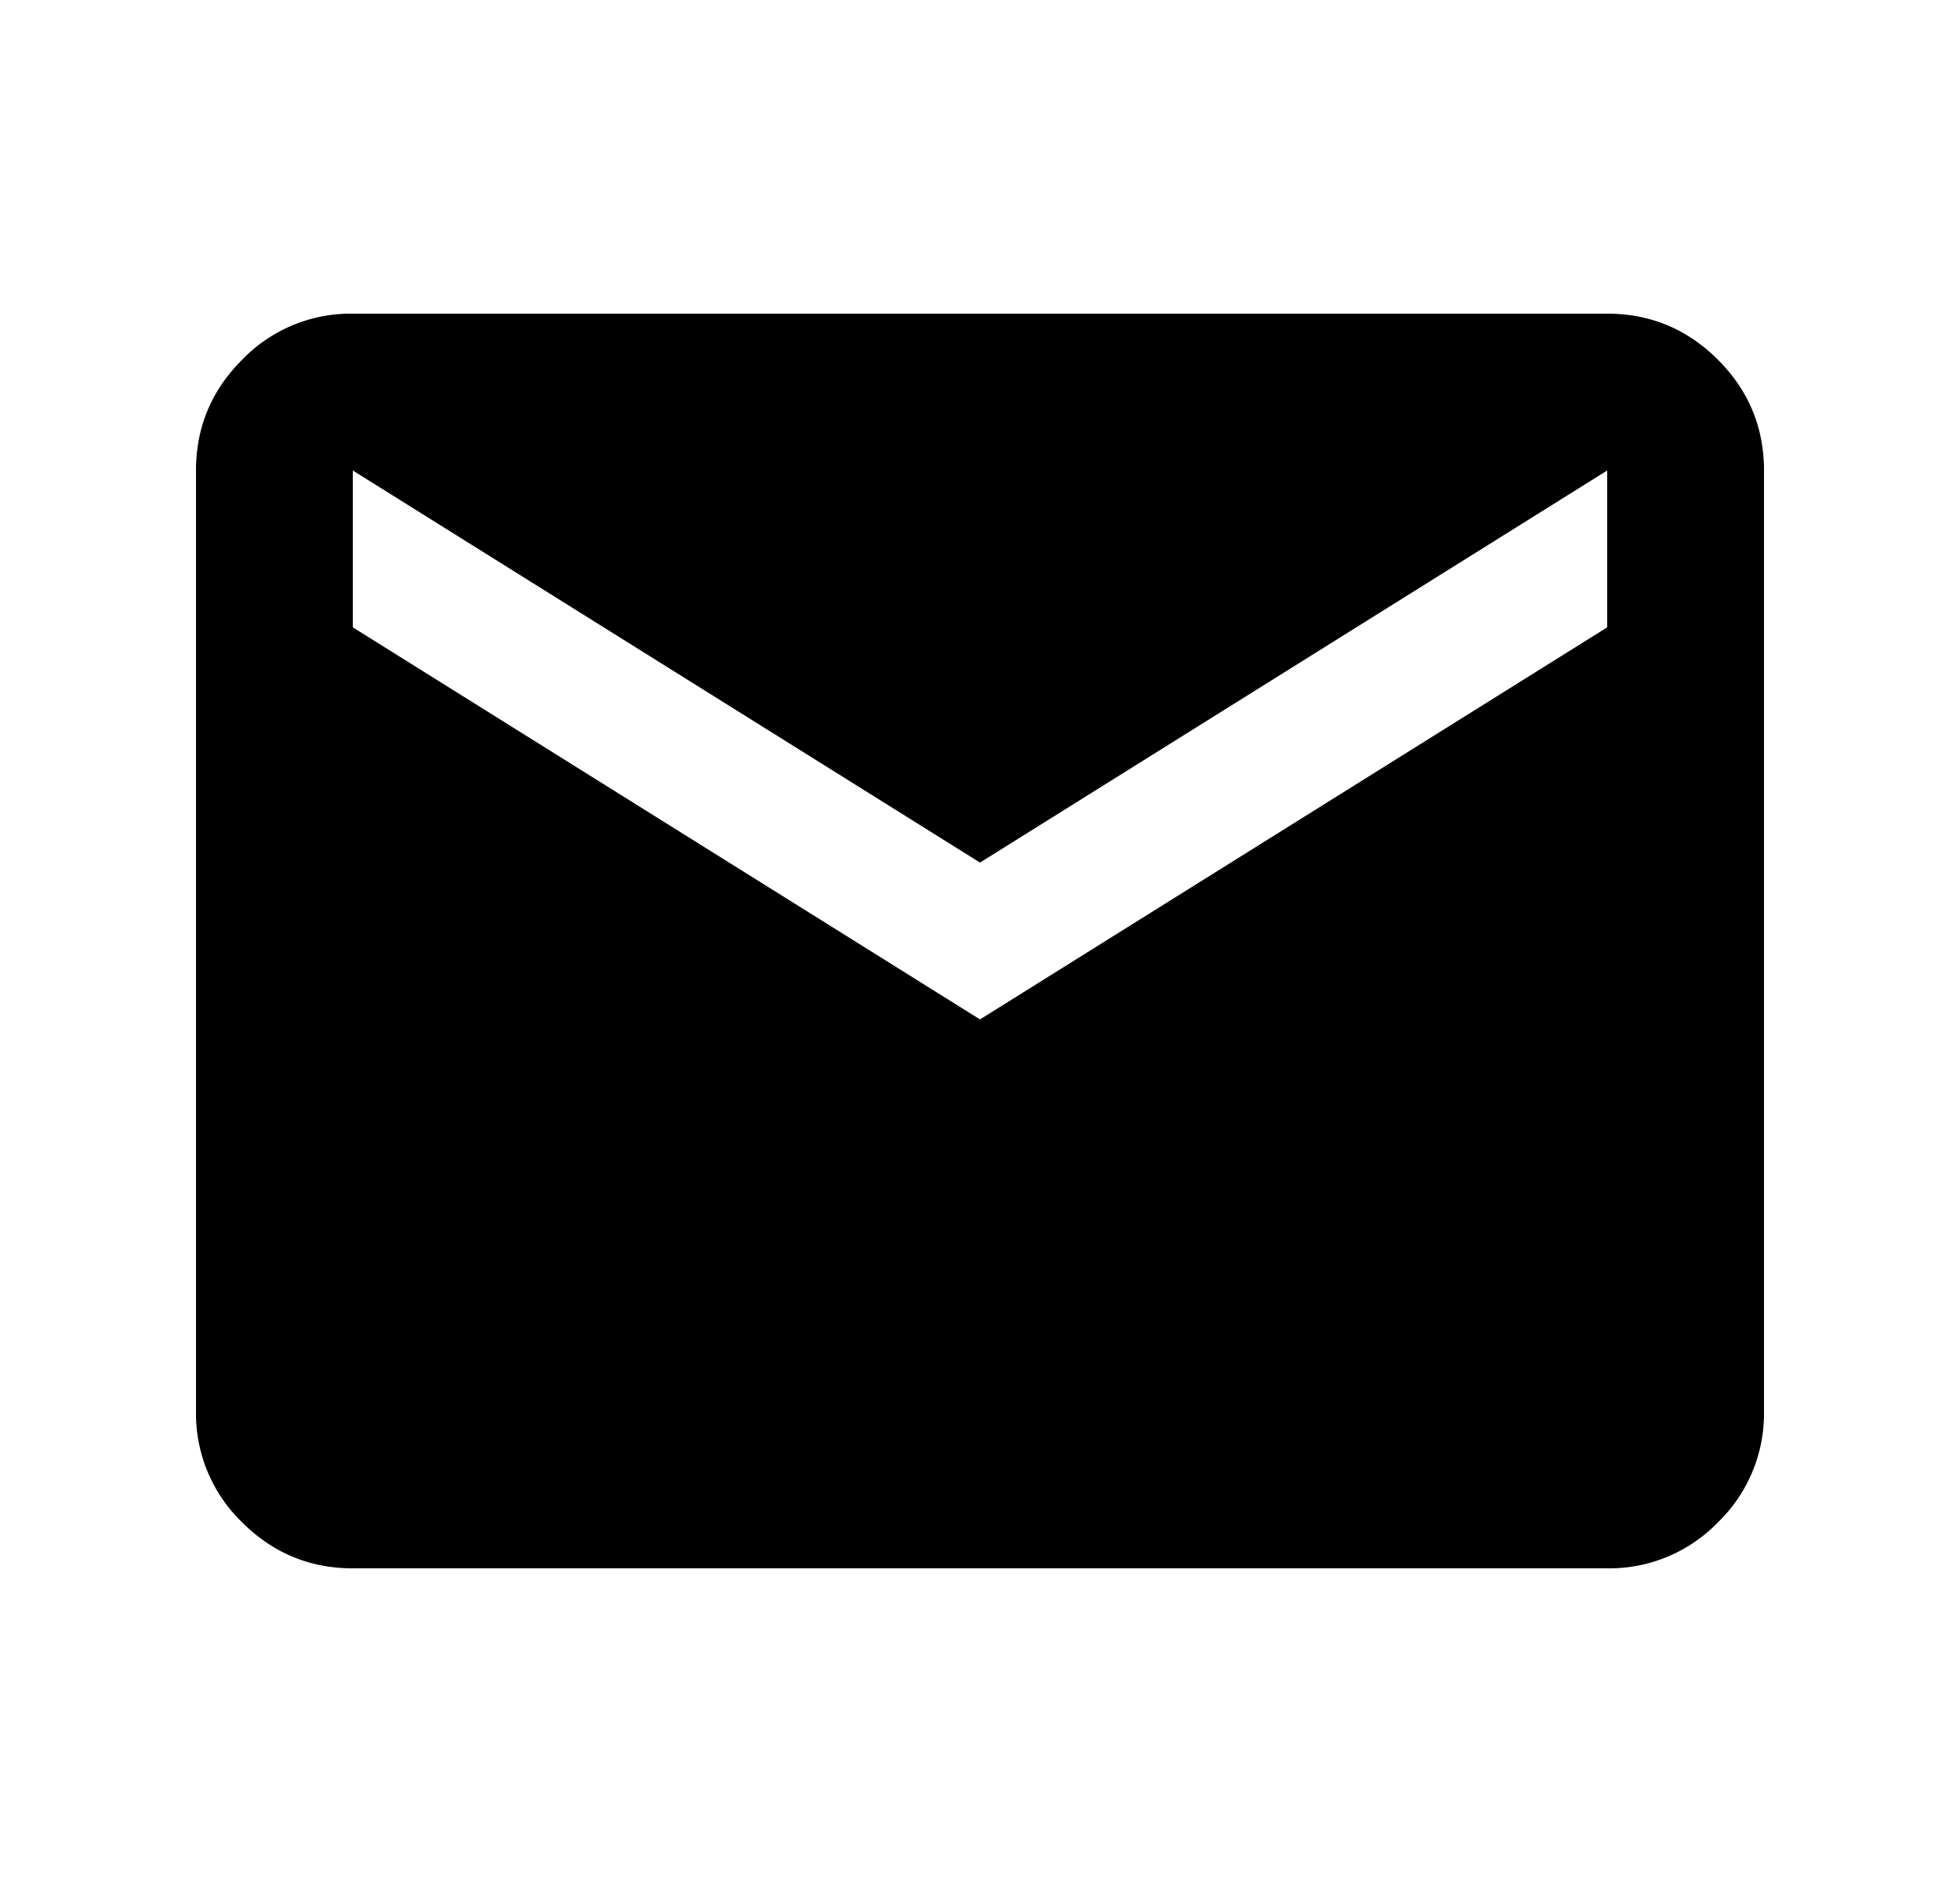 <svg xmlns="http://www.w3.org/2000/svg" width="25" height="24" viewBox="0 0 25 24"><path d="M4.5 20c-.55 0-1.02-.196-1.412-.587A1.927 1.927 0 012.5 18V6c0-.55.196-1.02.588-1.412A1.923 1.923 0 014.5 4h16c.55 0 1.021.196 1.413.588.391.391.587.862.587 1.412v12a1.93 1.93 0 01-.587 1.413A1.928 1.928 0 0120.5 20h-16zm8-7l8-5V6l-8 5-8-5v2l8 5z"/></svg>